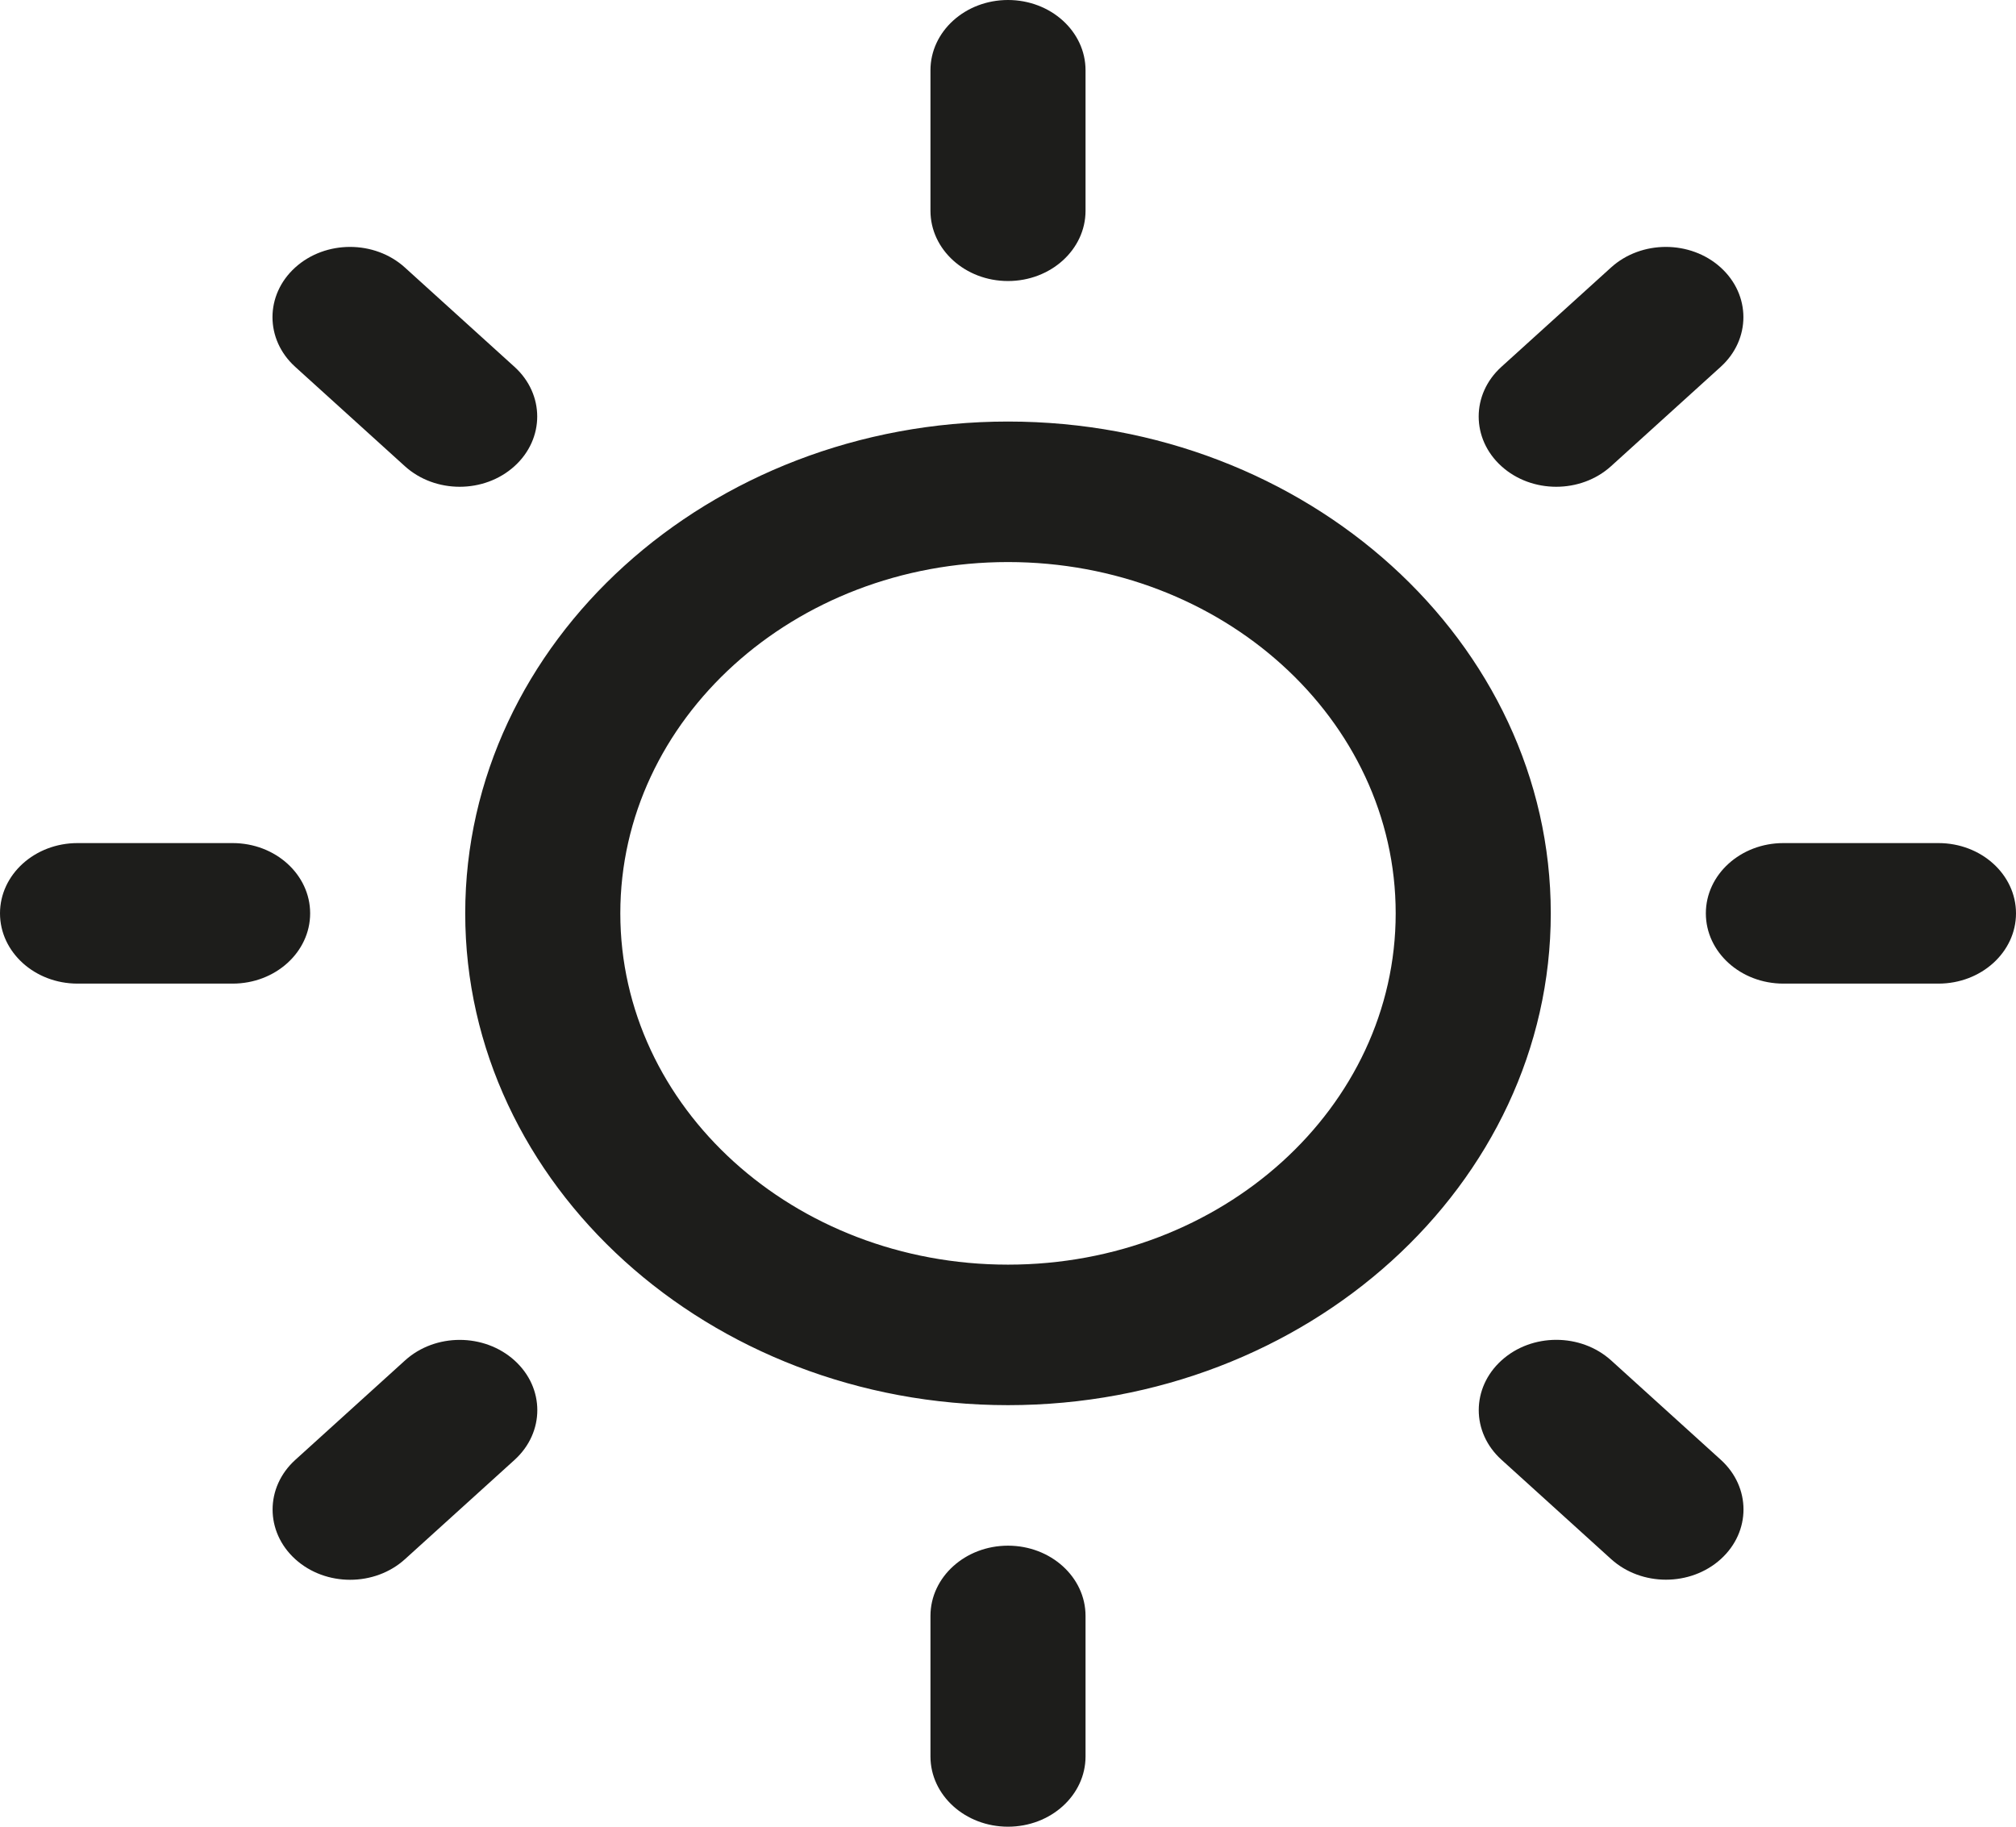 <?xml version="1.0" encoding="UTF-8"?>
<svg width="128px" height="116px" viewBox="0 0 128 116" version="1.1" xmlns="http://www.w3.org/2000/svg" xmlns:xlink="http://www.w3.org/1999/xlink">
    <!-- Generator: Sketch 49.3 (51167) - http://www.bohemiancoding.com/sketch -->
    <title>2</title>
    <desc>Created with Sketch.</desc>
    <defs></defs>
    <g id="icon-sun" stroke="none" stroke-width="1" fill="none" fill-rule="evenodd">
        <g id="Artboard" transform="translate(-397, -126)" fill="#1D1D1B">
            <g id="2" transform="translate(397, 126)">
                <path d="M64,26.769 C45,26.769 29.538,40.781 29.538,58 C29.538,75.219 45,89.231 64,89.231 C83,89.231 98.462,75.219 98.462,58 C98.462,40.781 83,26.769 64,26.769 Z M64,80.308 C50.404,80.308 39.385,70.322 39.385,58 C39.385,45.678 50.404,35.692 64,35.692 C77.596,35.692 88.615,45.678 88.615,58 C88.615,70.322 77.596,80.308 64,80.308 Z M64,17.846 C66.718,17.846 68.923,15.848 68.923,13.385 L68.923,4.462 C68.923,1.998 66.718,0 64,0 C61.282,0 59.077,1.998 59.077,4.462 L59.077,13.385 C59.077,15.848 61.282,17.846 64,17.846 Z M64,98.154 C61.282,98.154 59.077,100.152 59.077,102.615 L59.077,111.538 C59.077,114.002 61.282,116 64,116 C66.718,116 68.923,114.002 68.923,111.538 L68.923,102.615 C68.923,100.152 66.718,98.154 64,98.154 Z M102.289,29.604 L109.25,23.295 C111.173,21.553 111.173,18.729 109.25,16.986 C107.327,15.244 104.212,15.244 102.289,16.986 L95.327,23.295 C93.404,25.038 93.404,27.861 95.327,29.604 C97.25,31.347 100.366,31.347 102.289,29.604 Z M25.711,86.396 L18.75,92.705 C16.827,94.447 16.827,97.271 18.75,99.014 C20.673,100.756 23.788,100.756 25.711,99.014 L32.673,92.705 C34.596,90.956 34.596,88.139 32.673,86.396 C30.75,84.653 27.634,84.647 25.711,86.396 Z M19.692,58 C19.692,55.537 17.487,53.538 14.769,53.538 L4.923,53.538 C2.205,53.538 0,55.537 0,58 C0,60.463 2.205,62.462 4.923,62.462 L14.769,62.462 C17.487,62.462 19.692,60.463 19.692,58 Z M123.077,53.538 L113.231,53.538 C110.513,53.538 108.308,55.537 108.308,58 C108.308,60.463 110.513,62.462 113.231,62.462 L123.077,62.462 C125.795,62.462 128,60.463 128,58 C128,55.537 125.795,53.538 123.077,53.538 Z M25.705,29.604 C27.628,31.347 30.744,31.347 32.666,29.604 C34.59,27.861 34.59,25.038 32.666,23.295 L25.705,16.986 C23.782,15.244 20.667,15.244 18.743,16.986 C16.82,18.729 16.82,21.553 18.743,23.295 L25.705,29.604 Z M102.295,86.39 C100.366,84.647 97.256,84.647 95.334,86.39 C93.41,88.133 93.404,90.956 95.334,92.699 L102.295,99.008 C104.218,100.75 107.333,100.75 109.256,99.008 C111.179,97.265 111.179,94.442 109.256,92.699 L102.295,86.39 Z" id="Shape"></path>
            </g>
        </g>
    </g>
</svg>